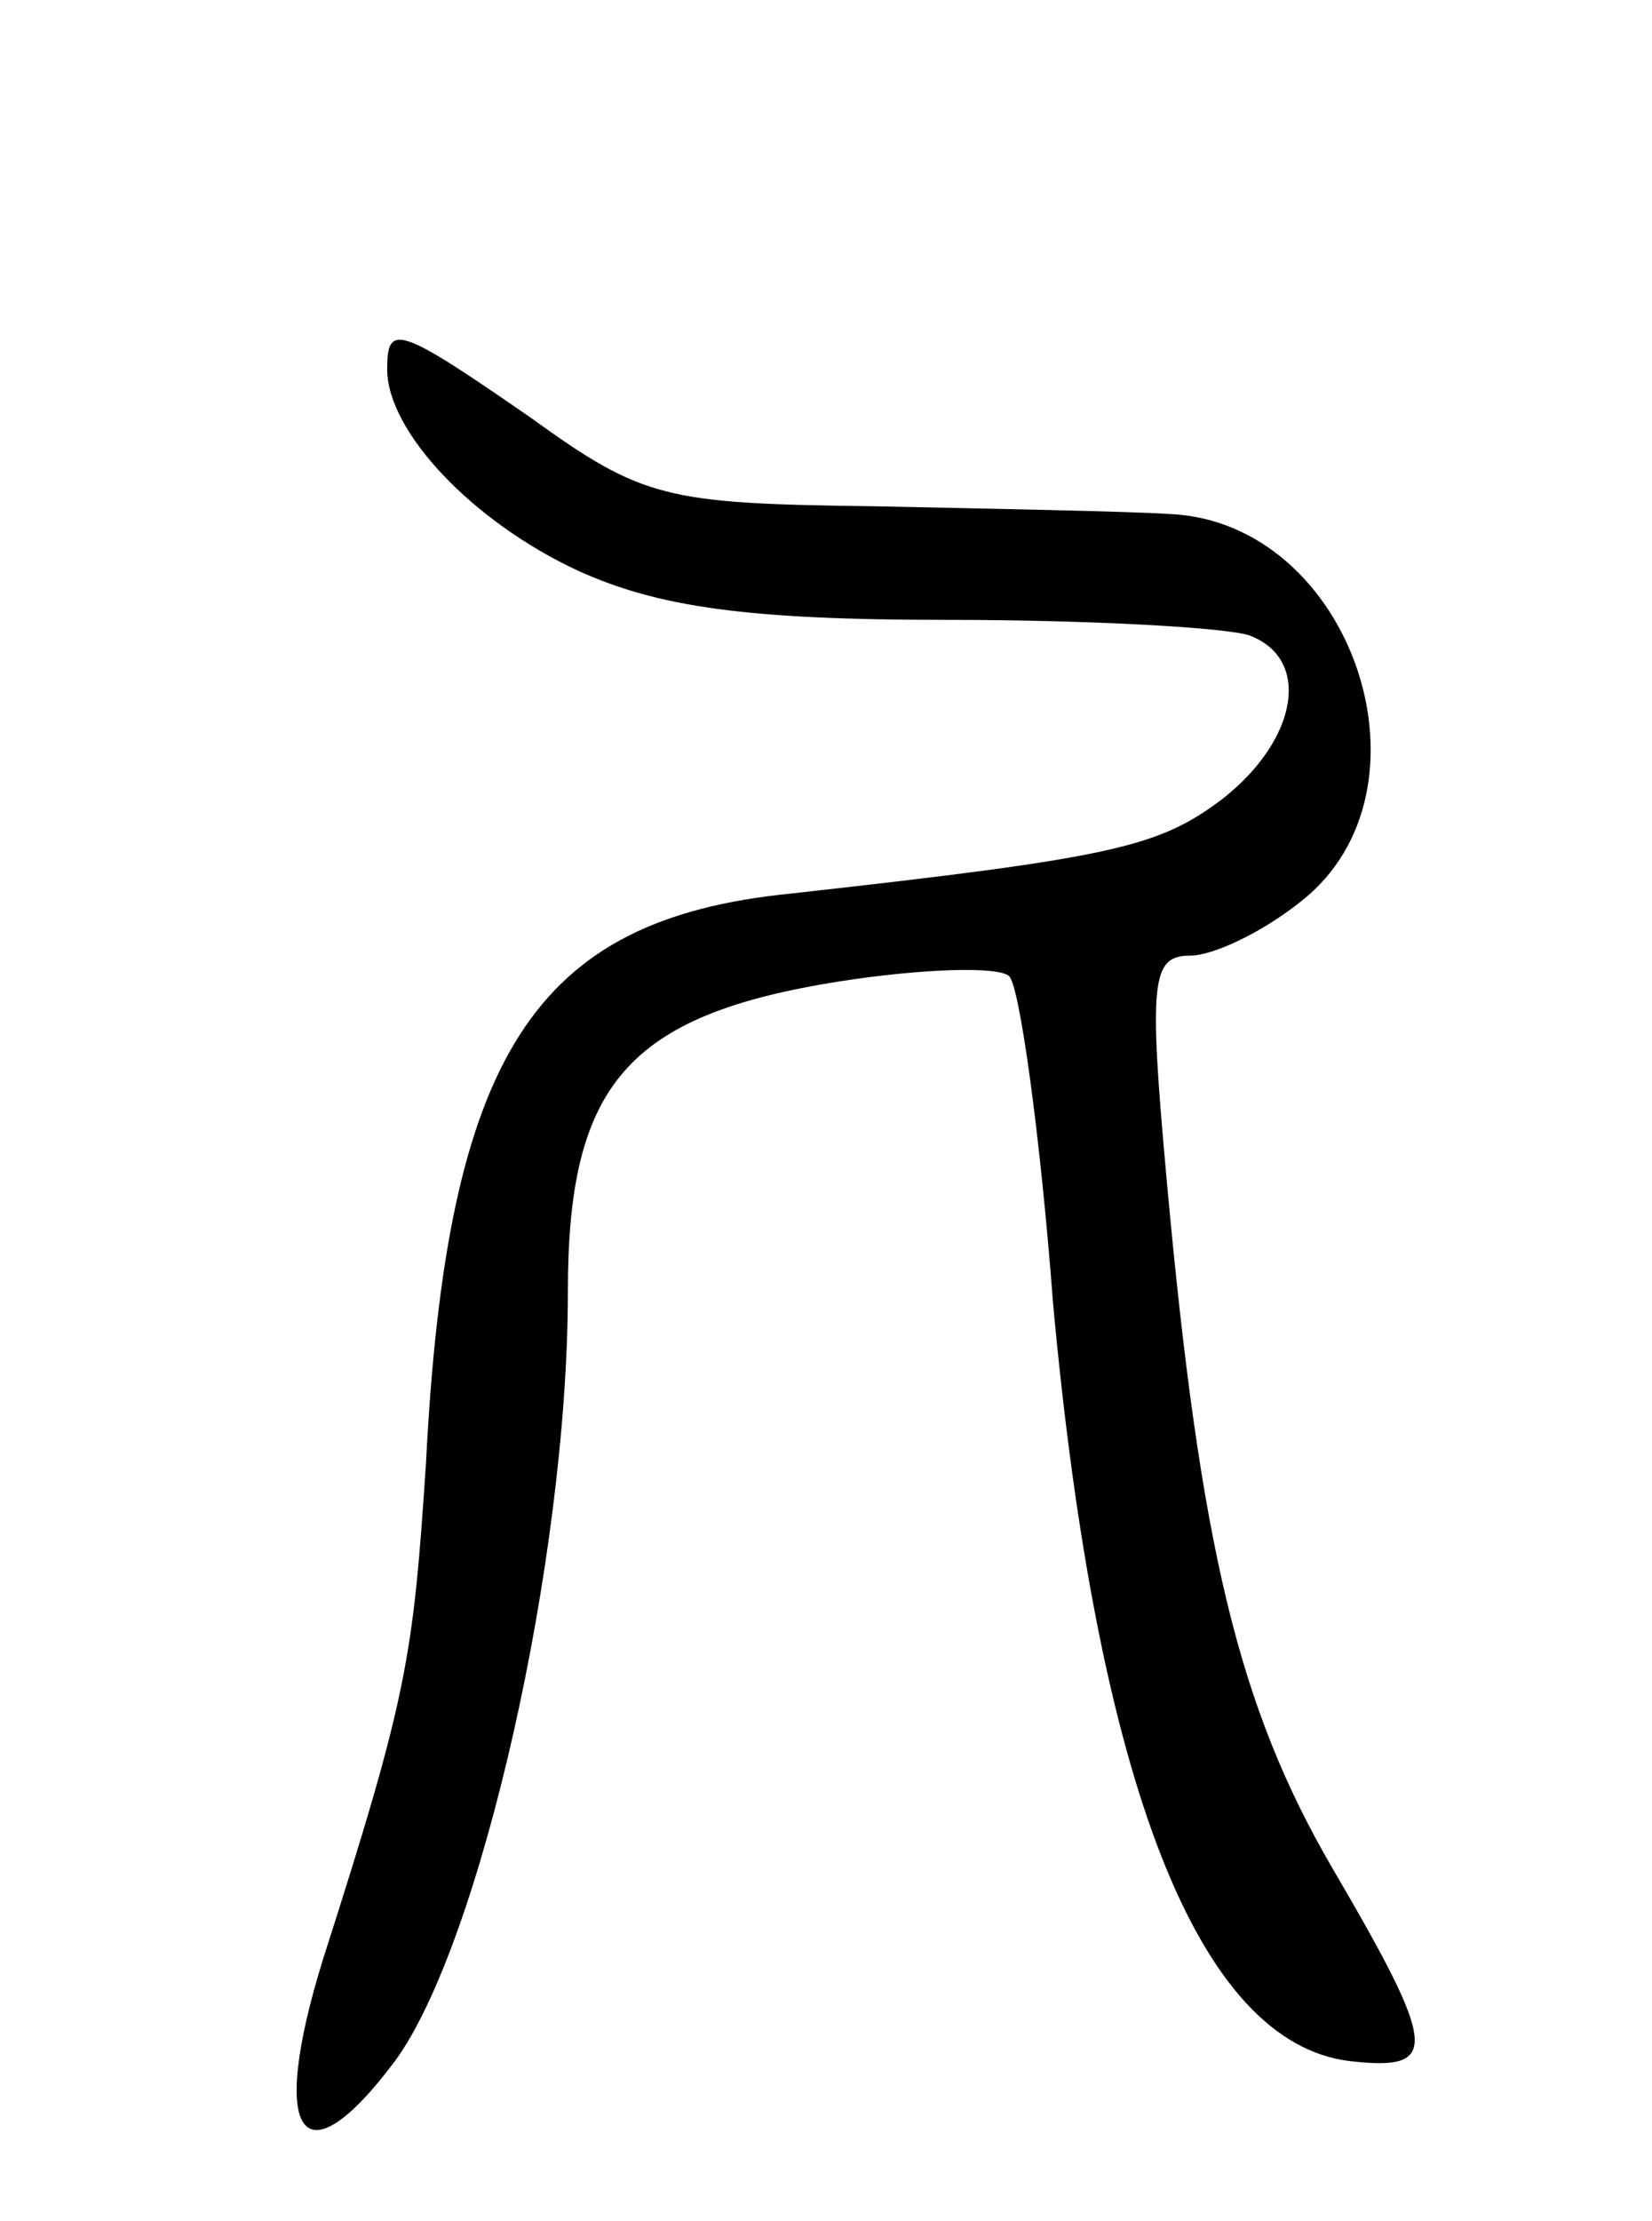 <svg version="1.0" xmlns="http://www.w3.org/2000/svg"
 width="64pt" height="86pt" viewBox="0 0 64 86"
 preserveAspectRatio="xMidYMid meet">
<g transform="translate(0,86) scale(0.1,-0.1)"
fill="#000000" stroke="none">
<path d="M150 717 c0 -24 33 -59 74 -78 31 -14 65 -19 143 -19 56 0 108 -3
117 -6 24 -9 19 -40 -10 -63 -25 -19 -42 -23 -168 -37 -99 -10 -133 -62 -141
-221 -5 -75 -7 -89 -40 -192 -21 -68 -8 -87 28 -39 33 45 67 194 67 298 0 80
23 107 105 120 32 5 62 6 66 2 4 -4 12 -61 17 -127 17 -185 56 -286 115 -293
35 -4 34 5 -7 75 -36 62 -51 123 -64 266 -7 77 -6 87 9 87 9 0 28 9 43 21 55
43 20 147 -51 150 -15 1 -67 2 -115 3 -80 1 -89 3 -132 34 -52 36 -56 37 -56
19z"/>
</g>
</svg>
